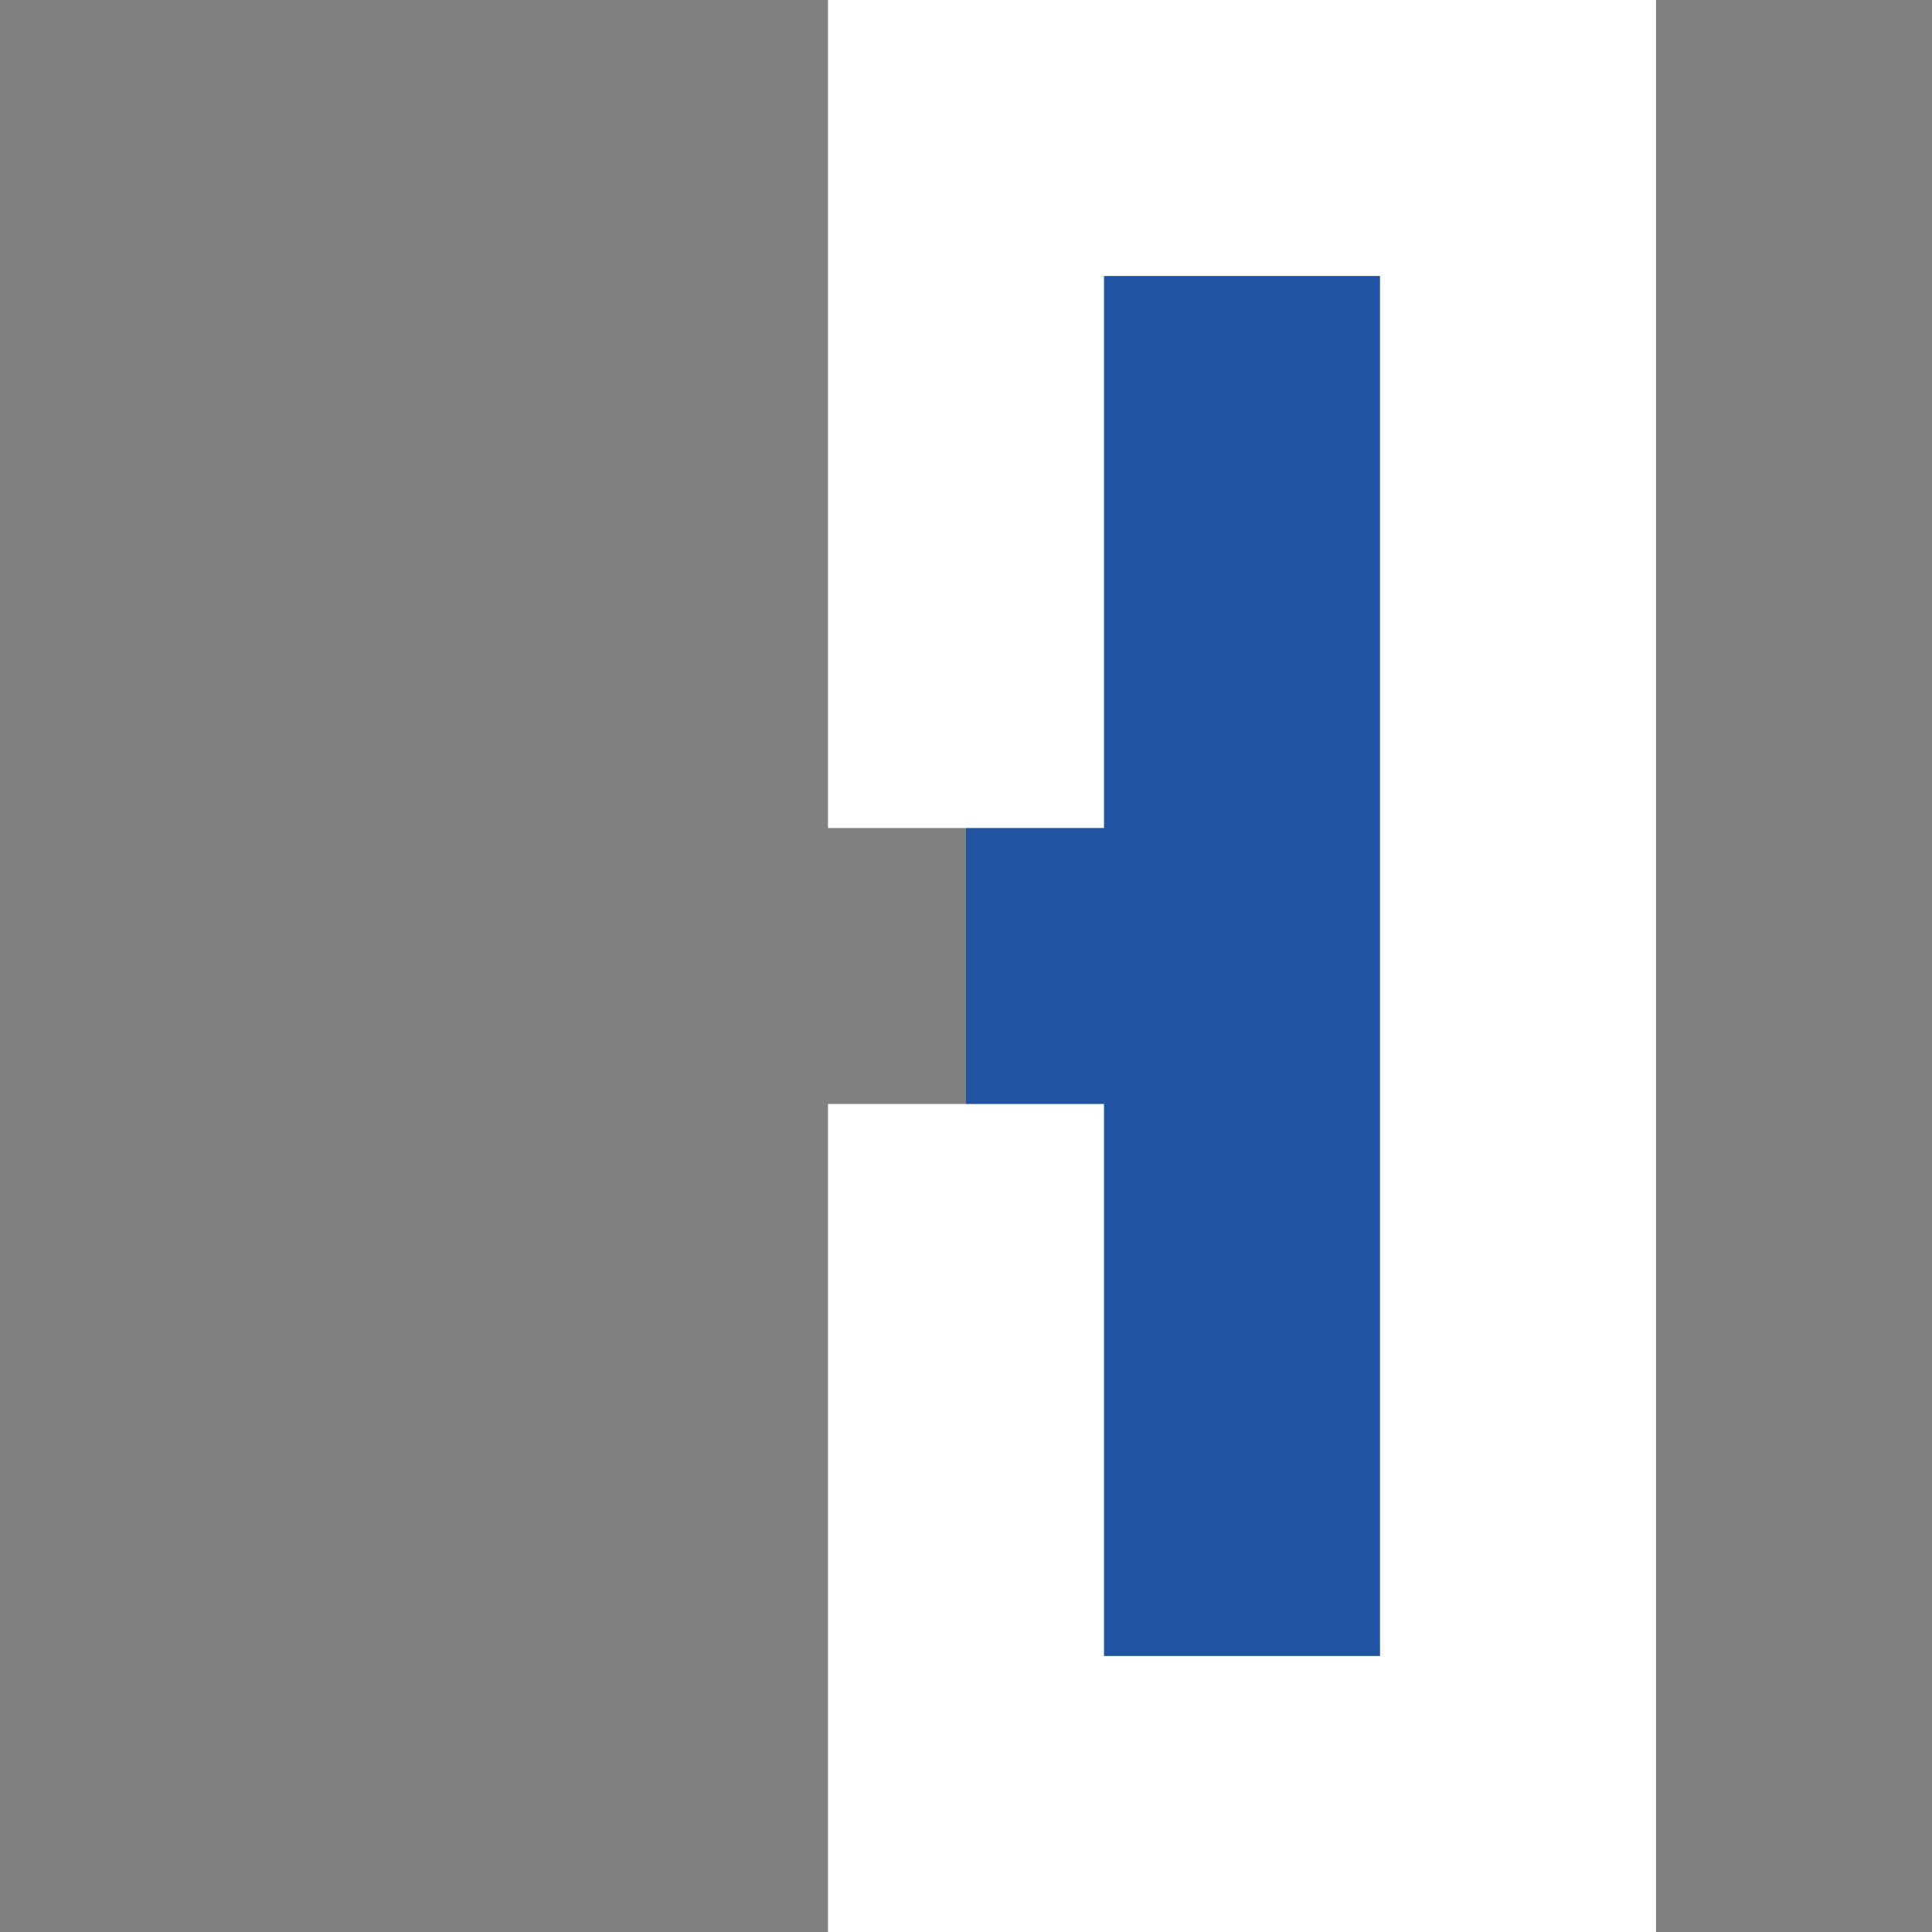 <svg xmlns="http://www.w3.org/2000/svg" preserveAspectRatio="none" viewBox="0 0 7 7">
<rect x="0" y="0" width="7" height="7" fill="#808080" stroke="none"/>
<path stroke="white" fill="#2155A1" d="M3.5,3v-2.5h2v6h-2v-2.5"/>
</svg>
